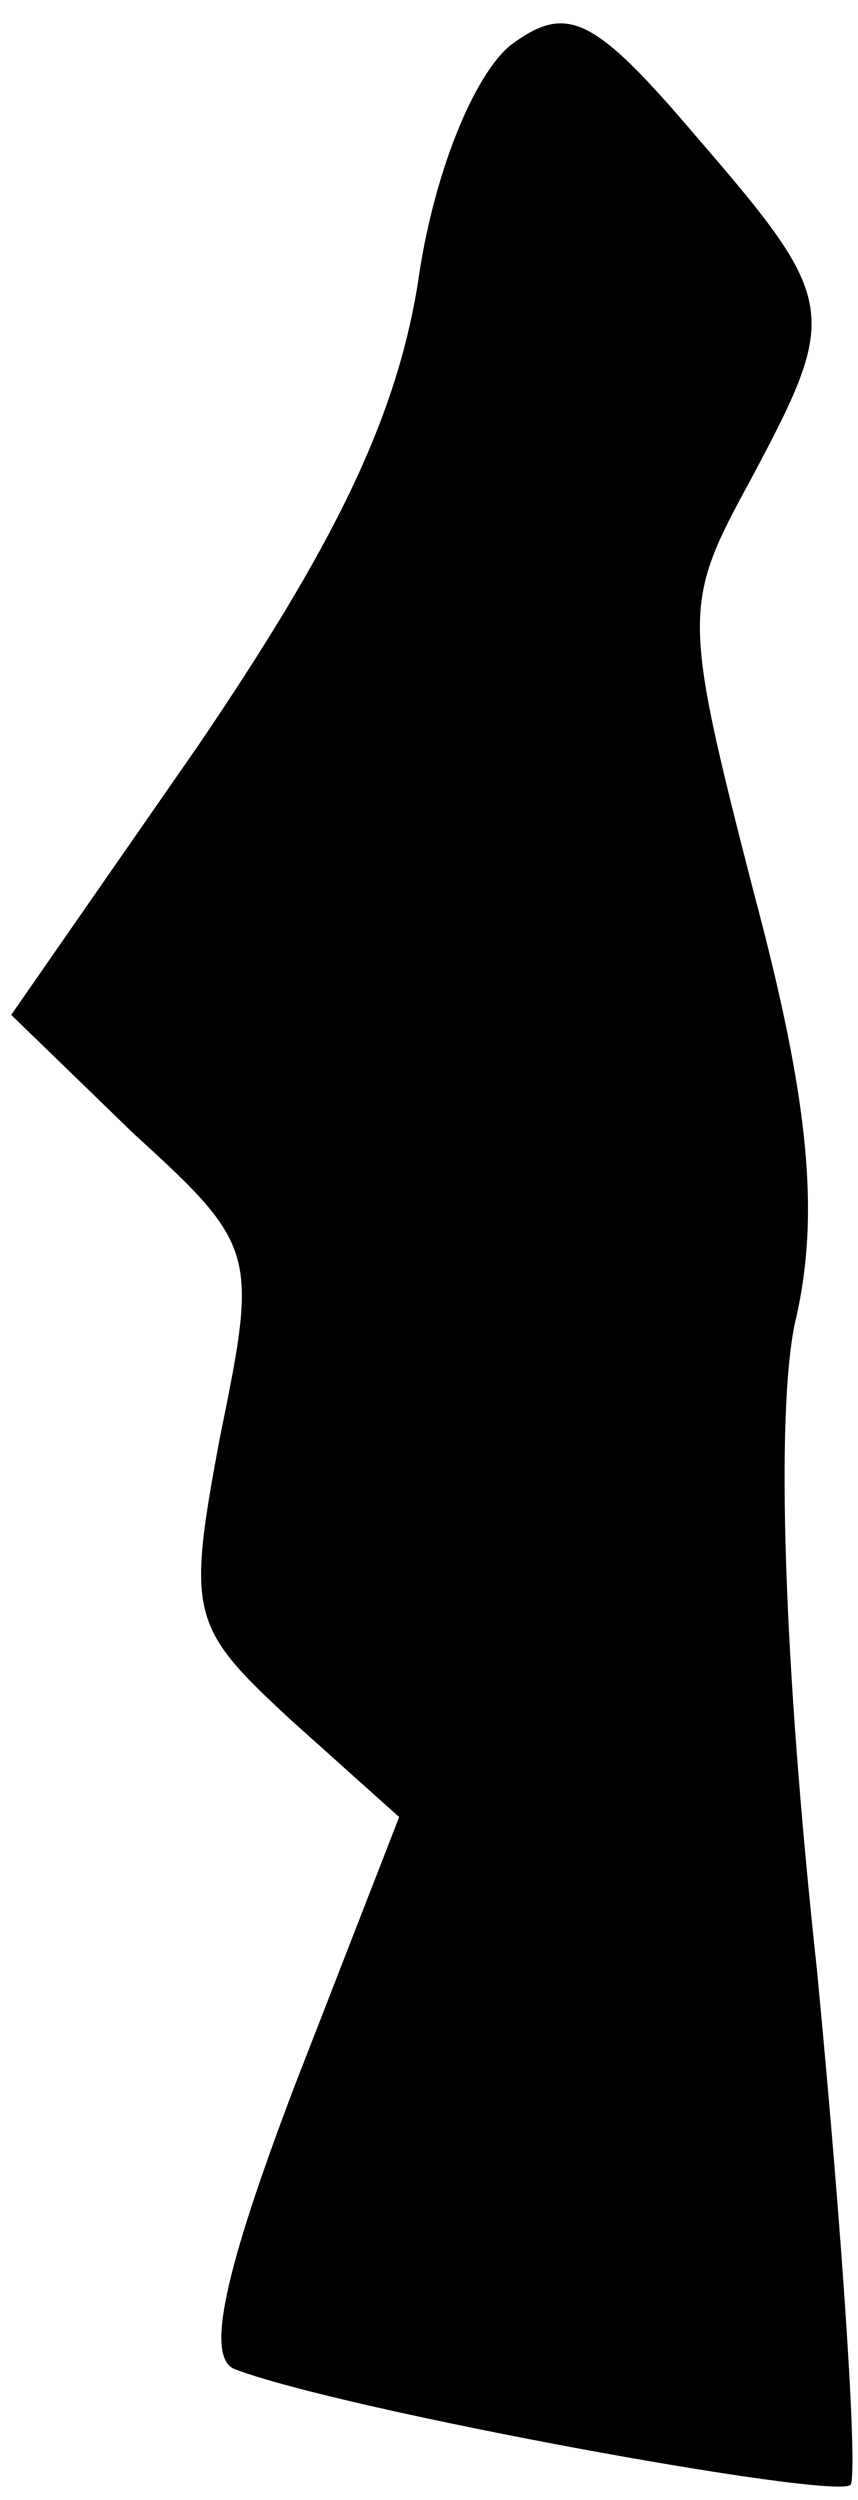<?xml version="1.0" standalone="no"?>
<!DOCTYPE svg PUBLIC "-//W3C//DTD SVG 20010904//EN"
 "http://www.w3.org/TR/2001/REC-SVG-20010904/DTD/svg10.dtd">
<svg version="1.0" xmlns="http://www.w3.org/2000/svg"
 width="23pt" height="67pt" viewBox="0 0 23 67"
 preserveAspectRatio="xMidYMid meet">
<g transform="translate(0,67) scale(0.1,-0.1)"
fill="#000000" stroke="none">
<path fill="#000000" stroke="none" d="M137 658 c-10 -8 -21 -35 -25 -64 -6
-37 -23 -71 -59 -124 l-50 -72 33 -32 c33 -30 33 -32 23 -81 -9 -48 -8 -51 19
-76 l29 -26 -28 -72 c-19 -50 -24 -73 -16 -76 29 -11 160 -35 165 -31 2 3 -2
65 -9 138 -9 83 -11 148 -6 173 7 29 4 60 -11 116 -19 74 -19 77 -1 110 24 45
24 48 -14 92 -28 33 -35 36 -50 25z"/>
</g>
</svg>
